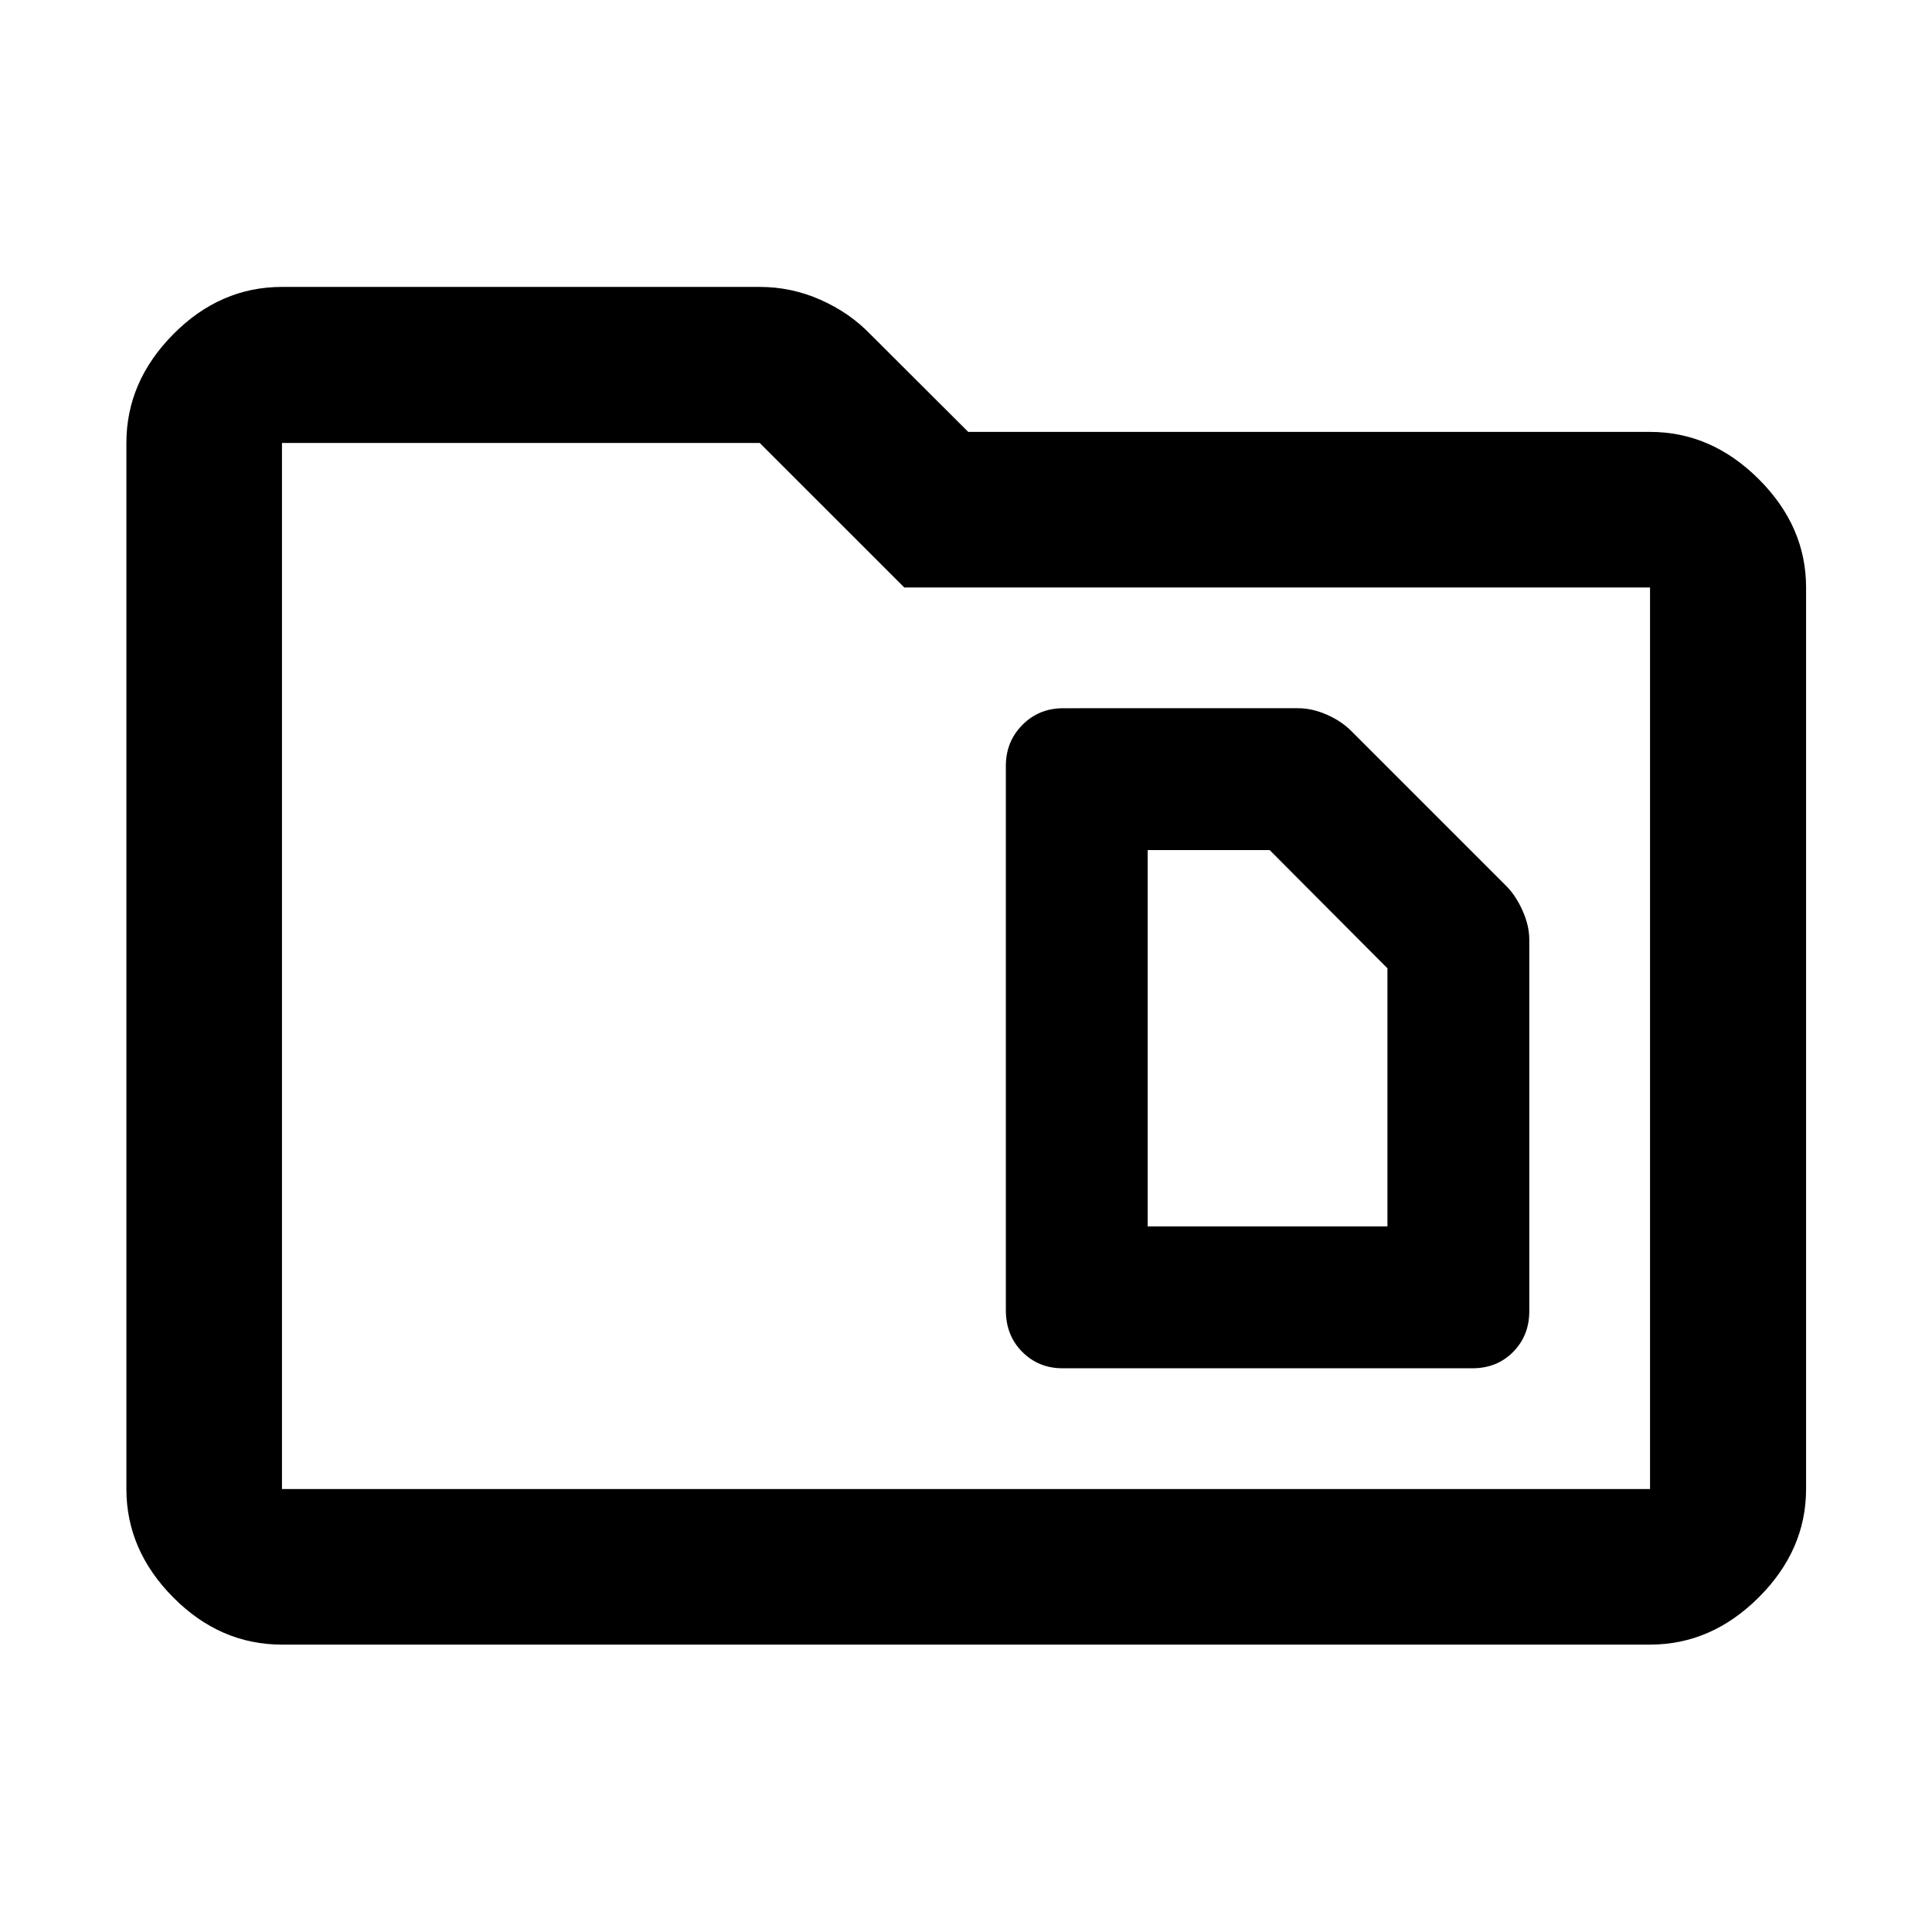 <svg xmlns="http://www.w3.org/2000/svg" height="48" viewBox="0 -960 960 960" width="48"><path d="M140.11-142.8q-30.75 0-54.03-23.46-23.28-23.47-23.28-53.85v-519.78q0-30.48 23.28-54.01 23.28-23.53 54.03-23.53h237.41q15.75 0 30.19 6.4 14.44 6.4 24.77 17.12l48.63 48.52h338.78q30.48 0 54.01 23.46 23.53 23.46 23.53 53.84v447.98q0 30.38-23.53 53.85-23.53 23.46-54.01 23.46H140.11Zm0-77.31h679.78v-447.98H449.33l-71.81-71.8H140.11v519.78Zm0 0v-519.78 519.78Zm430.17-130.48v-187.02h60.61l58.52 58.76v128.26H570.28Zm-42.36 70.48h203.71q12.23 0 20.25-8.14 8.01-8.13 8.01-20.16v-184.72q0-6.8-3.24-14.16t-8-12.28l-77.04-77.04q-4.92-5-12.24-8.24t-14.44-3.24H528.37q-12.14 0-20.35 8.29-8.22 8.28-8.22 20.4v270.38q0 12.62 8.16 20.77 8.15 8.14 19.96 8.14Z"/></svg>